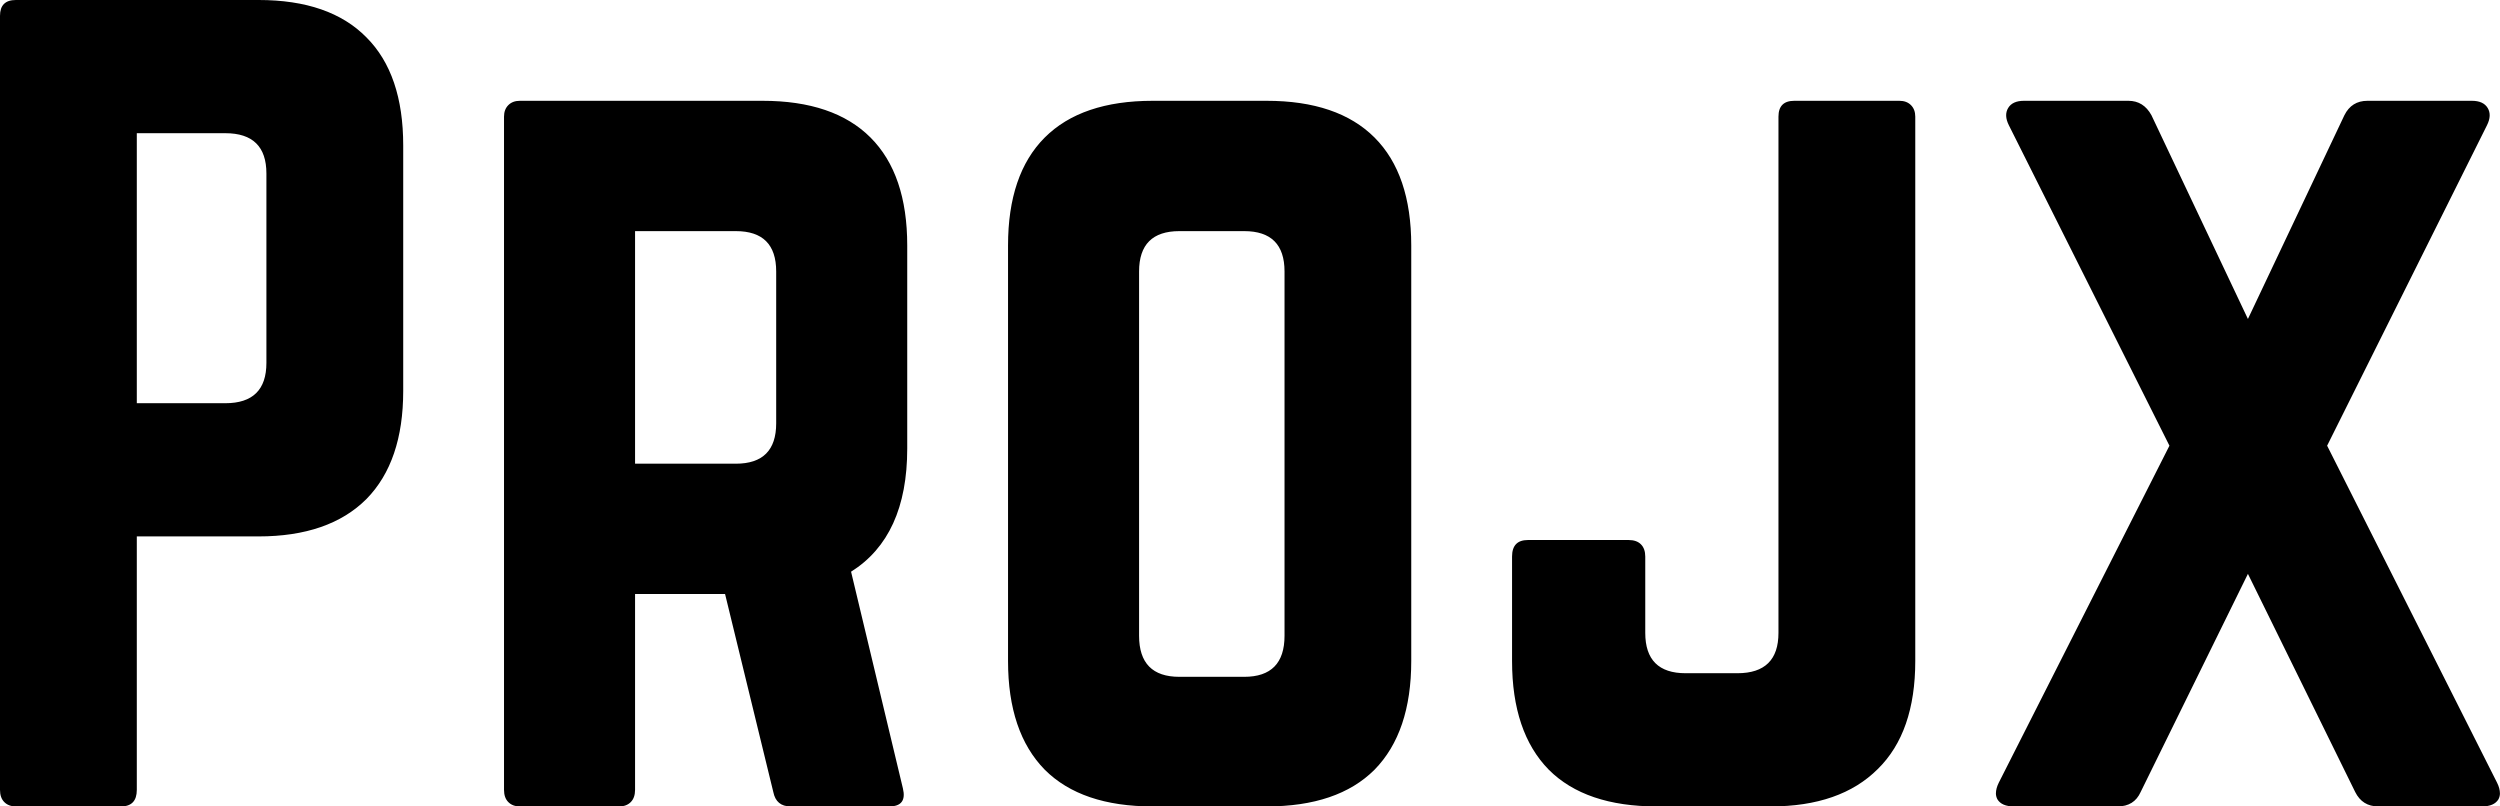 <svg data-v-423bf9ae="" xmlns="http://www.w3.org/2000/svg" viewBox="0 0 186 60" class="font"><!----><!----><!----><g data-v-423bf9ae="" id="985b9e32-d08b-4c41-a800-ddfac19c28c2" fill="black" transform="matrix(5.357,0,0,5.357,-3.75,-5.625)"><path d="M0.70 12.02L0.70 12.02L0.70 1.27L0.70 1.27Q0.70 1.05 0.92 1.05L0.92 1.05L4.29 1.05L4.29 1.05Q5.28 1.05 5.79 1.57L5.79 1.57L5.79 1.57Q6.30 2.08 6.30 3.07L6.30 3.07L6.30 6.48L6.30 6.48Q6.30 7.46 5.79 7.98L5.79 7.98L5.79 7.98Q5.27 8.50 4.29 8.50L4.29 8.50L2.60 8.50L2.60 12.02L2.60 12.02Q2.60 12.25 2.38 12.25L2.38 12.25L0.92 12.25L0.92 12.25Q0.82 12.25 0.76 12.19L0.76 12.19L0.76 12.19Q0.70 12.13 0.70 12.02ZM2.60 2.90L2.60 6.65L3.83 6.65L3.83 6.65Q4.40 6.65 4.40 6.09L4.40 6.09L4.40 3.46L4.40 3.46Q4.40 2.90 3.83 2.90L3.83 2.90L2.60 2.90ZM7.70 12.02L7.70 12.02L7.70 2.67L7.70 2.67Q7.70 2.57 7.76 2.51L7.76 2.51L7.76 2.51Q7.82 2.45 7.92 2.45L7.92 2.45L11.29 2.45L11.29 2.45Q12.28 2.45 12.79 2.96L12.79 2.96L12.79 2.96Q13.30 3.47 13.30 4.46L13.30 4.46L13.30 7.28L13.30 7.28Q13.30 8.50 12.52 8.99L12.52 8.99L13.24 12.00L13.24 12.00Q13.30 12.25 13.05 12.25L13.05 12.25L11.68 12.25L11.68 12.25Q11.48 12.25 11.44 12.05L11.44 12.05L10.77 9.30L9.52 9.30L9.52 12.02L9.52 12.02Q9.52 12.13 9.46 12.19L9.46 12.19L9.46 12.19Q9.40 12.25 9.30 12.25L9.30 12.25L7.92 12.25L7.92 12.25Q7.82 12.25 7.76 12.19L7.76 12.19L7.76 12.19Q7.70 12.13 7.70 12.02ZM9.52 4.26L9.52 7.49L10.92 7.49L10.92 7.49Q11.48 7.49 11.48 6.93L11.48 6.93L11.48 4.82L11.48 4.82Q11.48 4.26 10.92 4.26L10.92 4.26L9.52 4.26ZM14.70 10.23L14.70 10.23L14.70 4.46L14.70 4.46Q14.70 3.47 15.21 2.96L15.21 2.96L15.21 2.96Q15.72 2.45 16.71 2.45L16.71 2.45L18.29 2.45L18.29 2.45Q19.28 2.45 19.79 2.96L19.79 2.96L19.79 2.96Q20.30 3.47 20.30 4.46L20.30 4.46L20.30 10.23L20.30 10.23Q20.30 11.22 19.79 11.74L19.79 11.74L19.79 11.74Q19.28 12.25 18.29 12.25L18.29 12.25L16.71 12.25L16.71 12.25Q15.72 12.25 15.21 11.74L15.21 11.74L15.21 11.74Q14.70 11.22 14.70 10.23ZM16.52 4.82L16.52 9.88L16.52 9.88Q16.52 10.45 17.08 10.45L17.08 10.45L17.98 10.45L17.98 10.45Q18.54 10.45 18.54 9.88L18.54 9.88L18.54 4.82L18.54 4.82Q18.54 4.26 17.98 4.26L17.98 4.26L17.08 4.26L17.08 4.26Q16.52 4.26 16.52 4.82L16.52 4.82ZM21.70 10.23L21.70 10.23L21.70 8.78L21.70 8.78Q21.70 8.55 21.92 8.55L21.92 8.55L23.32 8.55L23.32 8.55Q23.43 8.55 23.49 8.61L23.49 8.61L23.49 8.61Q23.55 8.67 23.55 8.78L23.55 8.78L23.55 9.84L23.55 9.84Q23.55 10.40 24.11 10.40L24.11 10.40L24.83 10.40L24.83 10.40Q25.40 10.40 25.40 9.84L25.40 9.84L25.40 2.67L25.40 2.67Q25.40 2.45 25.62 2.45L25.62 2.45L27.08 2.45L27.08 2.45Q27.18 2.45 27.24 2.51L27.24 2.51L27.24 2.51Q27.30 2.57 27.30 2.67L27.30 2.67L27.30 10.23L27.30 10.23Q27.30 11.22 26.78 11.73L26.78 11.73L26.78 11.73Q26.26 12.25 25.29 12.25L25.29 12.25L23.71 12.25L23.71 12.25Q22.72 12.25 22.21 11.74L22.21 11.74L22.21 11.74Q21.70 11.22 21.70 10.23ZM28.44 12.15L28.44 12.15L28.44 12.15Q28.42 12.11 28.42 12.07L28.42 12.07L28.42 12.07Q28.42 12.00 28.46 11.92L28.46 11.92L30.83 7.24L28.60 2.79L28.60 2.79Q28.53 2.65 28.59 2.55L28.59 2.55L28.59 2.55Q28.65 2.45 28.81 2.45L28.81 2.45L30.26 2.45L30.26 2.45Q30.47 2.45 30.58 2.65L30.58 2.65L31.92 5.48L33.26 2.65L33.26 2.65Q33.36 2.45 33.58 2.45L33.58 2.45L35.03 2.45L35.03 2.45Q35.19 2.45 35.25 2.55L35.25 2.55L35.25 2.55Q35.31 2.65 35.24 2.79L35.24 2.79L33.02 7.24L35.38 11.92L35.38 11.92Q35.42 12.00 35.42 12.07L35.42 12.07L35.42 12.07Q35.42 12.11 35.40 12.15L35.40 12.15L35.40 12.15Q35.34 12.25 35.17 12.25L35.17 12.25L33.73 12.25L33.73 12.25Q33.51 12.25 33.41 12.05L33.41 12.05L31.92 9.02L30.43 12.05L30.43 12.05Q30.34 12.25 30.11 12.25L30.11 12.25L28.67 12.25L28.67 12.25Q28.50 12.25 28.44 12.15Z"></path></g><!----><!----></svg>